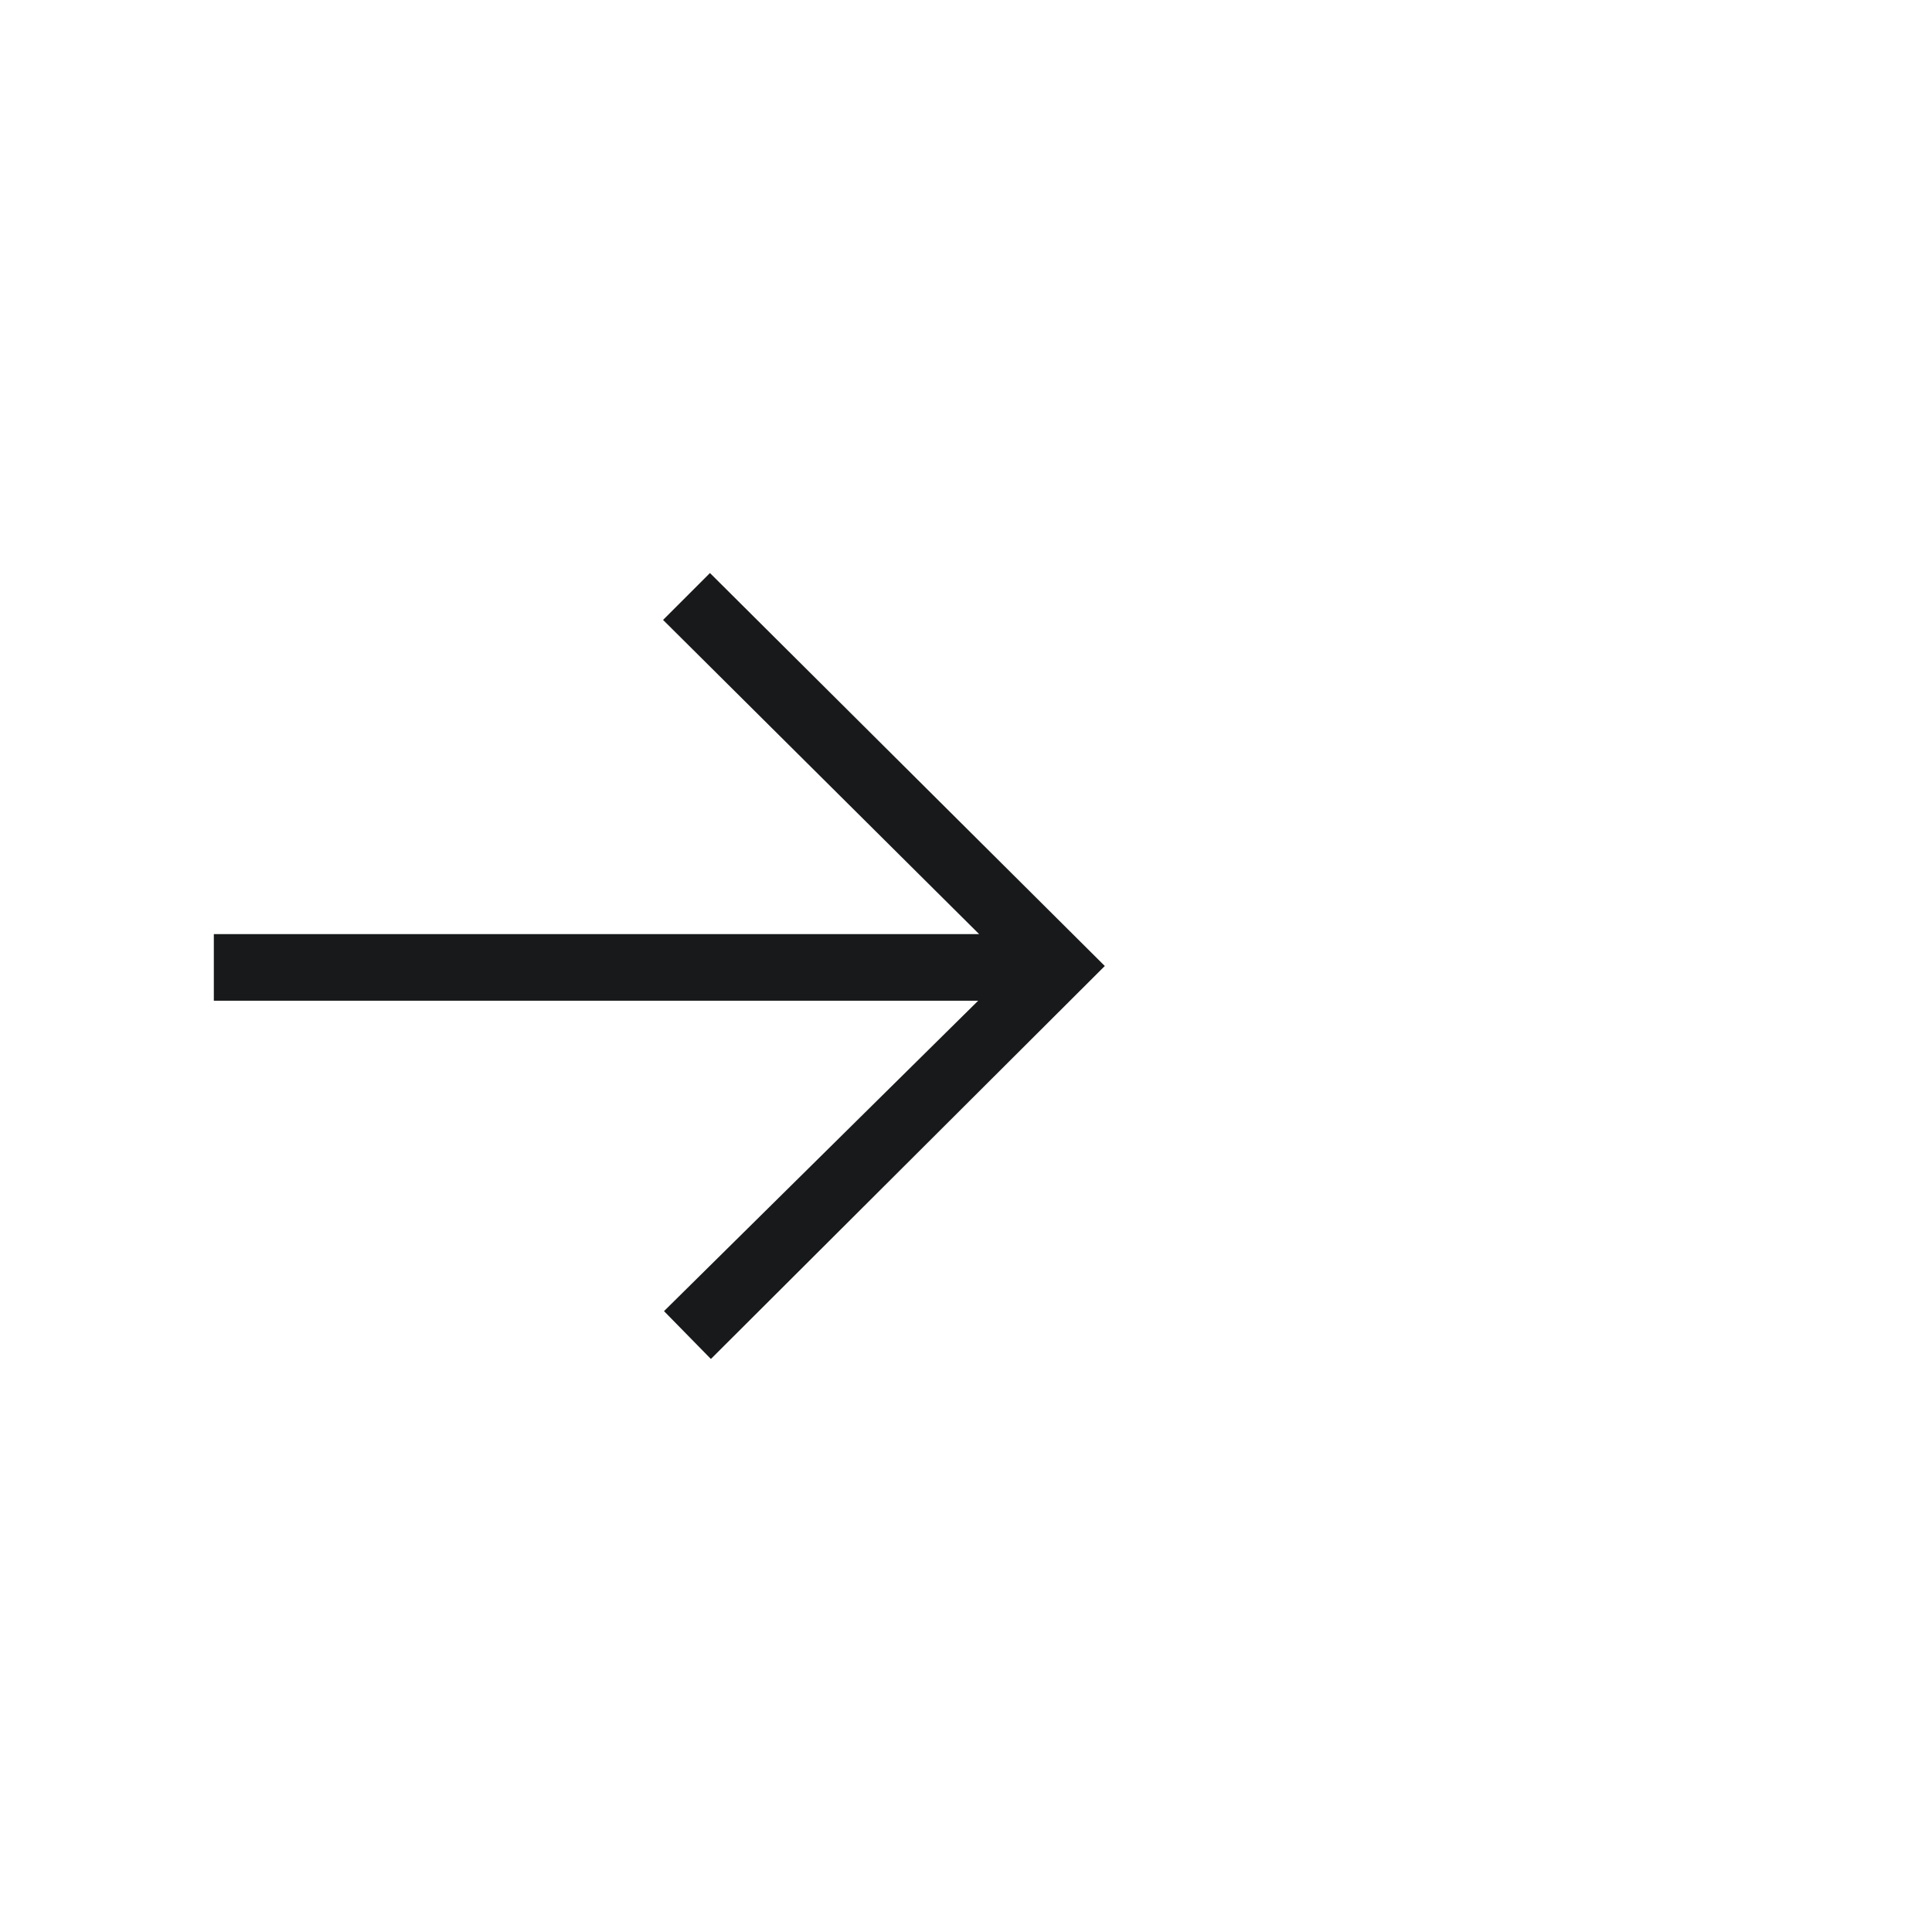 <?xml version="1.0" encoding="utf-8"?>
<!-- Generator: Adobe Illustrator 22.0.0, SVG Export Plug-In . SVG Version: 6.00 Build 0)  -->
<svg version="1.1" id="Layer_1" xmlns="http://www.w3.org/2000/svg" xmlns:xlink="http://www.w3.org/1999/xlink" x="0px" y="0px"
	 viewBox="0 0 206 206" style="enable-background:new 0 0 206 206;" xml:space="preserve">
<style type="text/css">
	.st0{fill:#FFFFFF;fill-opacity:0;}
	.st1{fill:#18191A;}
</style>
<rect class="st0" width="206" height="206"/>
<g>
	<path class="st1" d="M75.7,61.1l42.1,41.9l-42,41.9l-5-5.1l33.5-33.1H22.8v-7.1h81.6L70.7,66.1L75.7,61.1z"/>
</g>
</svg>
